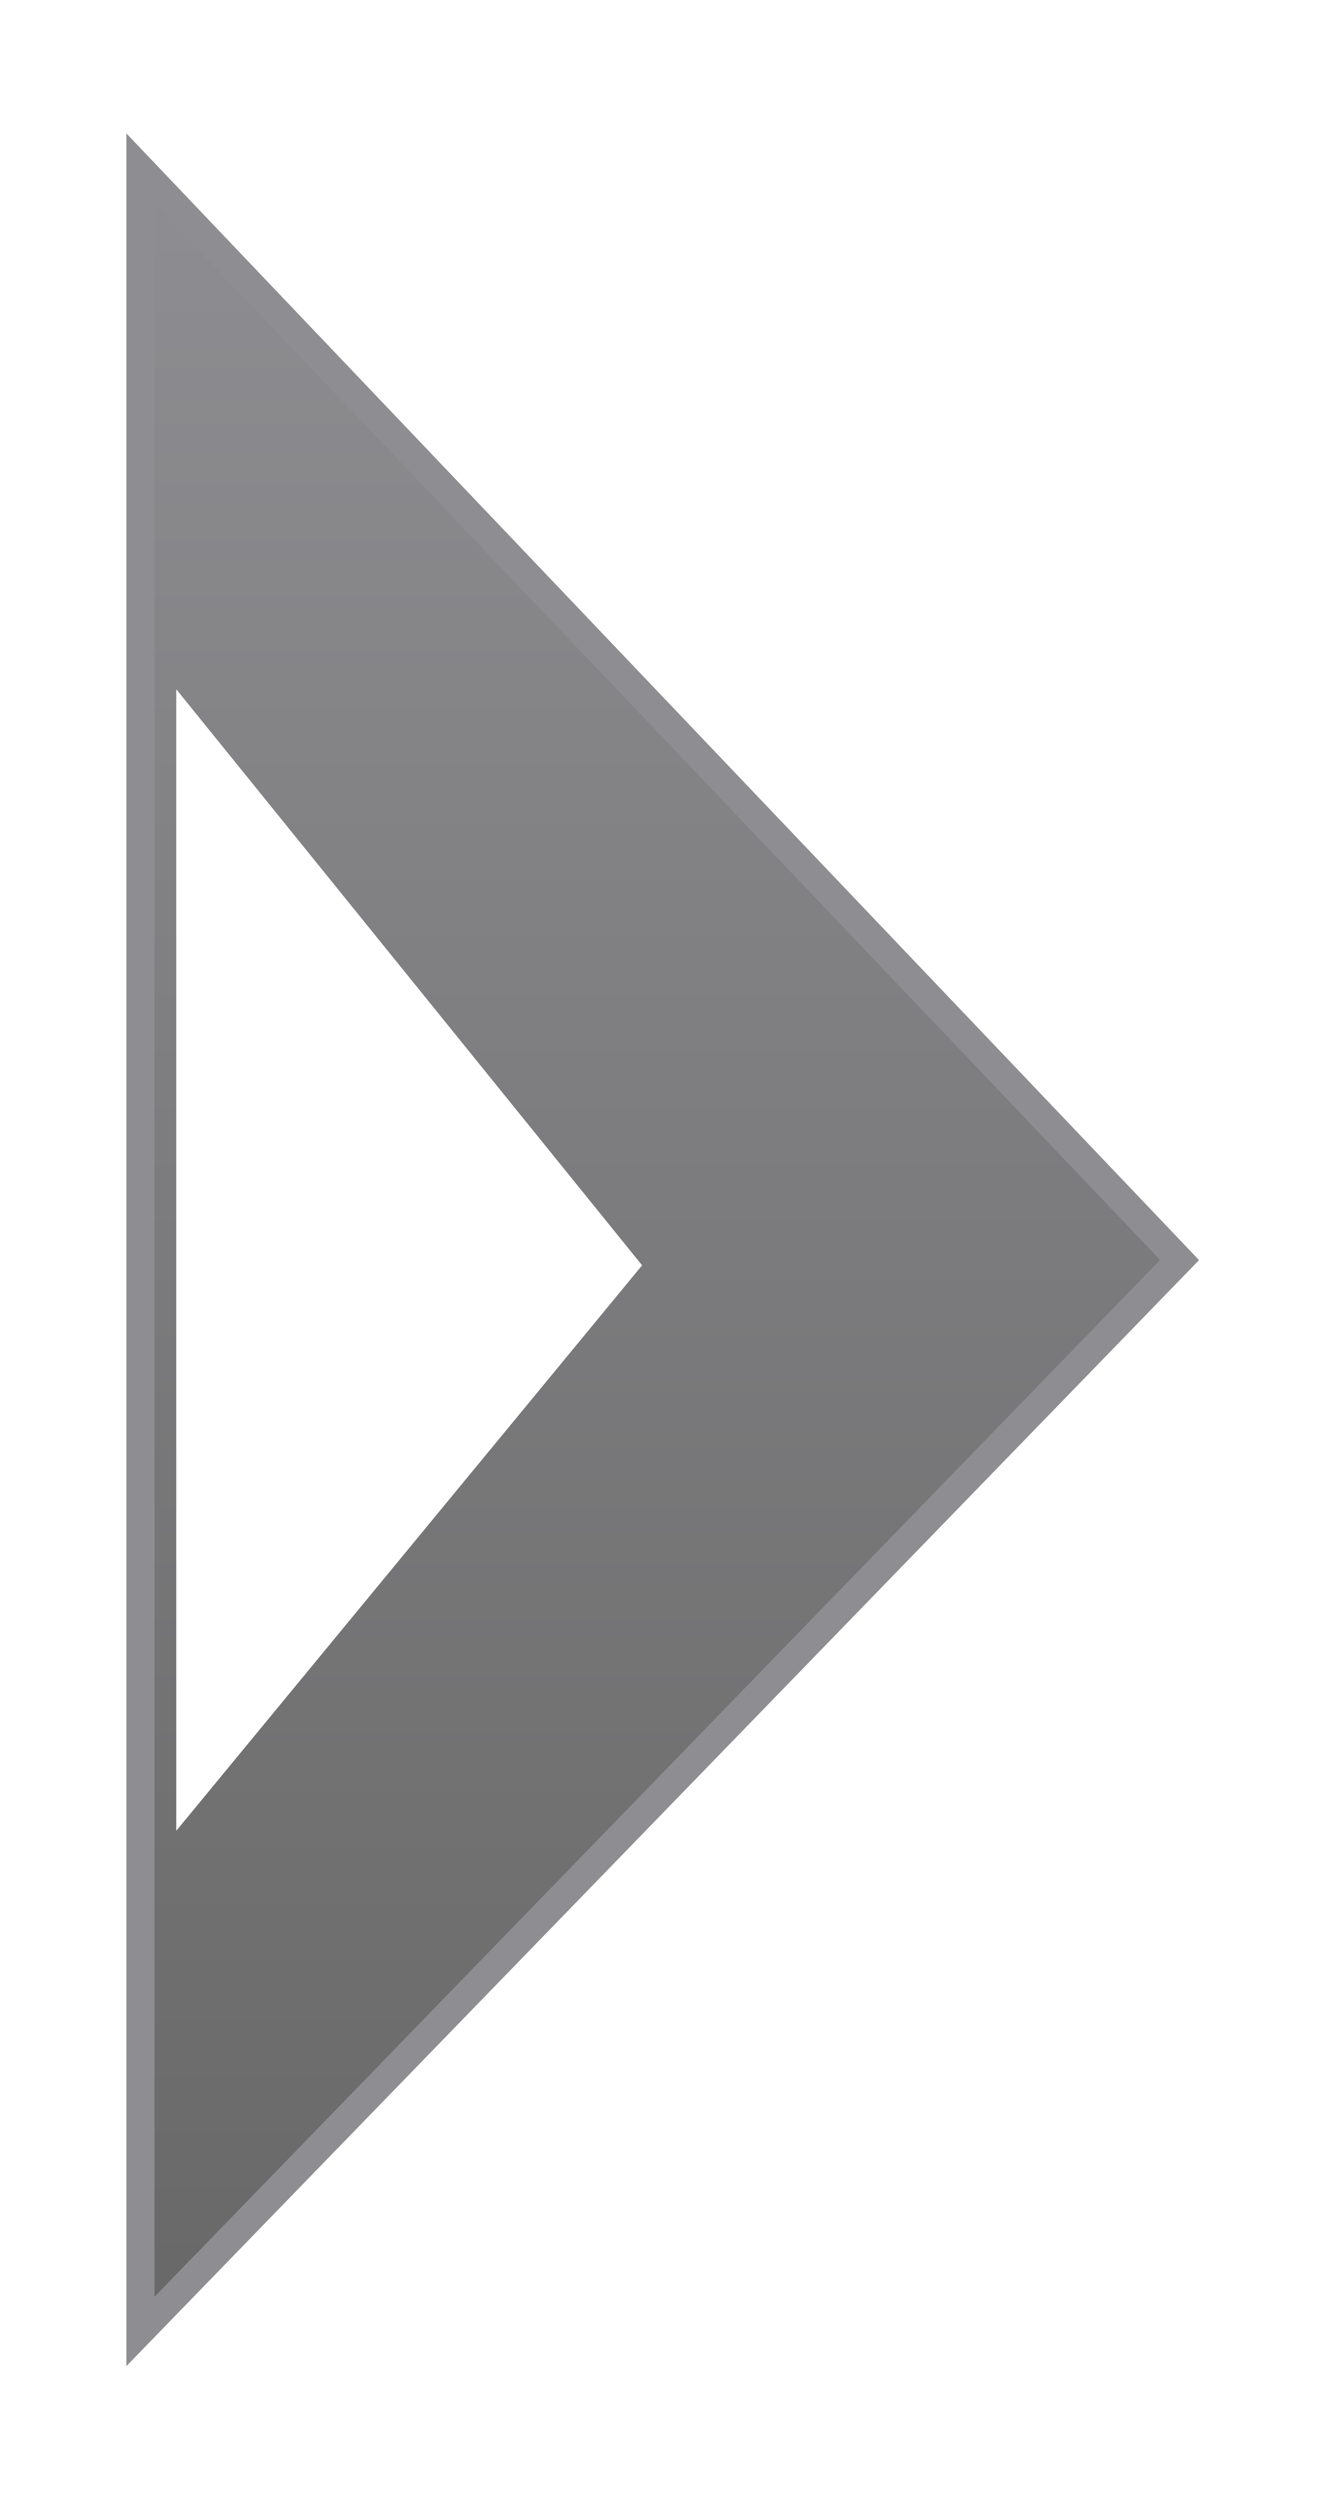 <svg width="47" height="89" viewBox="0 0 47 89" fill="none" xmlns="http://www.w3.org/2000/svg">
<g filter="url(#filter0_d)">
<path d="M5 2L5 79L42 40.856L5 2Z" fill="url(#paint0_linear)" stroke="#8E8E92"/>
<path d="M6.276 20.537L6.276 61.176L22.862 41.045L6.276 20.537Z" fill="white"/>
</g>
<defs>
<filter id="filter0_d" x="0.5" y="0.75" width="46.194" height="87.484" filterUnits="userSpaceOnUse" color-interpolation-filters="sRGB">
<feFlood flood-opacity="0" result="BackgroundImageFix"/>
<feColorMatrix in="SourceAlpha" type="matrix" values="0 0 0 0 0 0 0 0 0 0 0 0 0 0 0 0 0 0 127 0"/>
<feOffset dy="4"/>
<feGaussianBlur stdDeviation="2"/>
<feColorMatrix type="matrix" values="0 0 0 0 0 0 0 0 0 0 0 0 0 0 0 0 0 0 0.25 0"/>
<feBlend mode="normal" in2="BackgroundImageFix" result="effect1_dropShadow"/>
<feBlend mode="normal" in="SourceGraphic" in2="effect1_dropShadow" result="shape"/>
</filter>
<linearGradient id="paint0_linear" x1="23.5" y1="79" x2="23.5" y2="2" gradientUnits="userSpaceOnUse">
<stop stop-color="#686868"/>
<stop offset="1" stop-color="#8E8E92"/>
</linearGradient>
</defs>
</svg>
